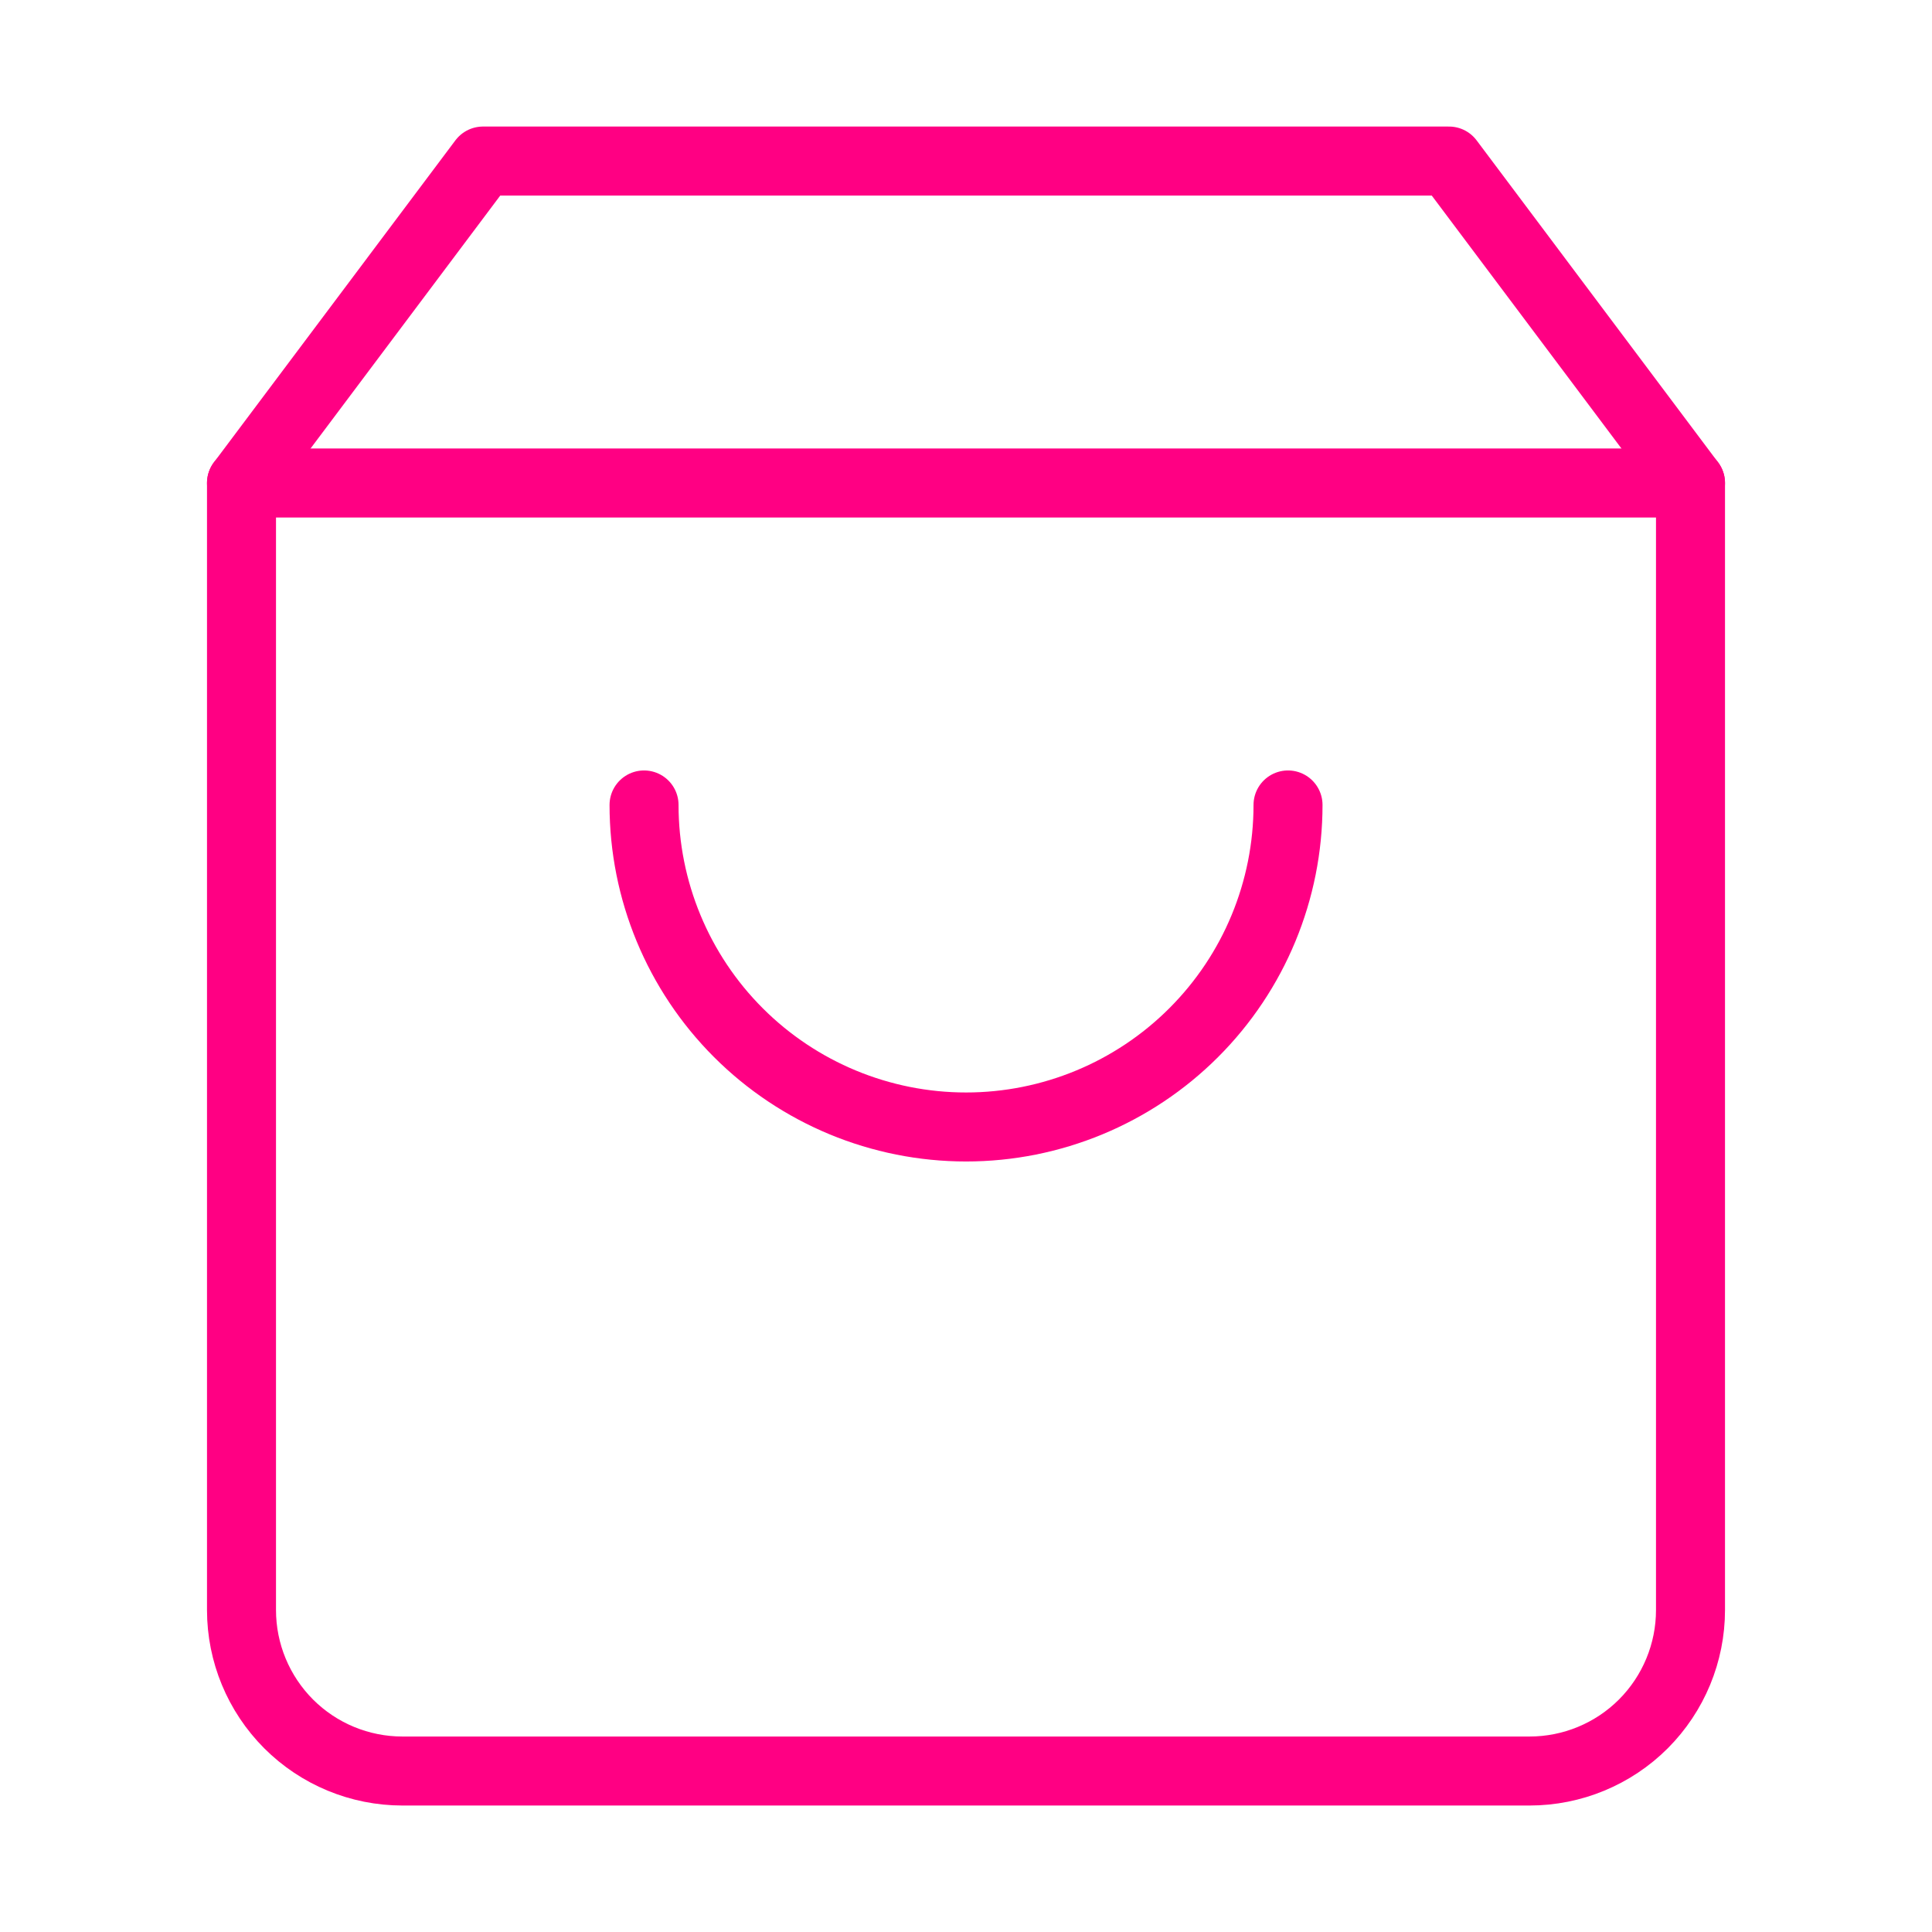 <svg width="28" height="28" viewBox="0 0 28 28" fill="none" xmlns="http://www.w3.org/2000/svg">
<path d="M7 2.334L3.5 7.001V23.334C3.5 23.953 3.746 24.546 4.183 24.984C4.621 25.422 5.214 25.667 5.833 25.667H22.167C22.785 25.667 23.379 25.422 23.817 24.984C24.254 24.546 24.5 23.953 24.5 23.334V7.001L21 2.334H7Z" stroke="#FF0083" stroke-linecap="round" stroke-linejoin="round"/>
<path d="M3.5 7H24.5" stroke="#FF0083" stroke-linecap="round" stroke-linejoin="round"/>
<path d="M18.667 11.666C18.667 12.904 18.176 14.091 17.3 14.966C16.425 15.841 15.238 16.333 14.001 16.333C12.763 16.333 11.576 15.841 10.701 14.966C9.826 14.091 9.334 12.904 9.334 11.666" stroke="#FF0083" stroke-linecap="round" stroke-linejoin="round"/>
</svg>
